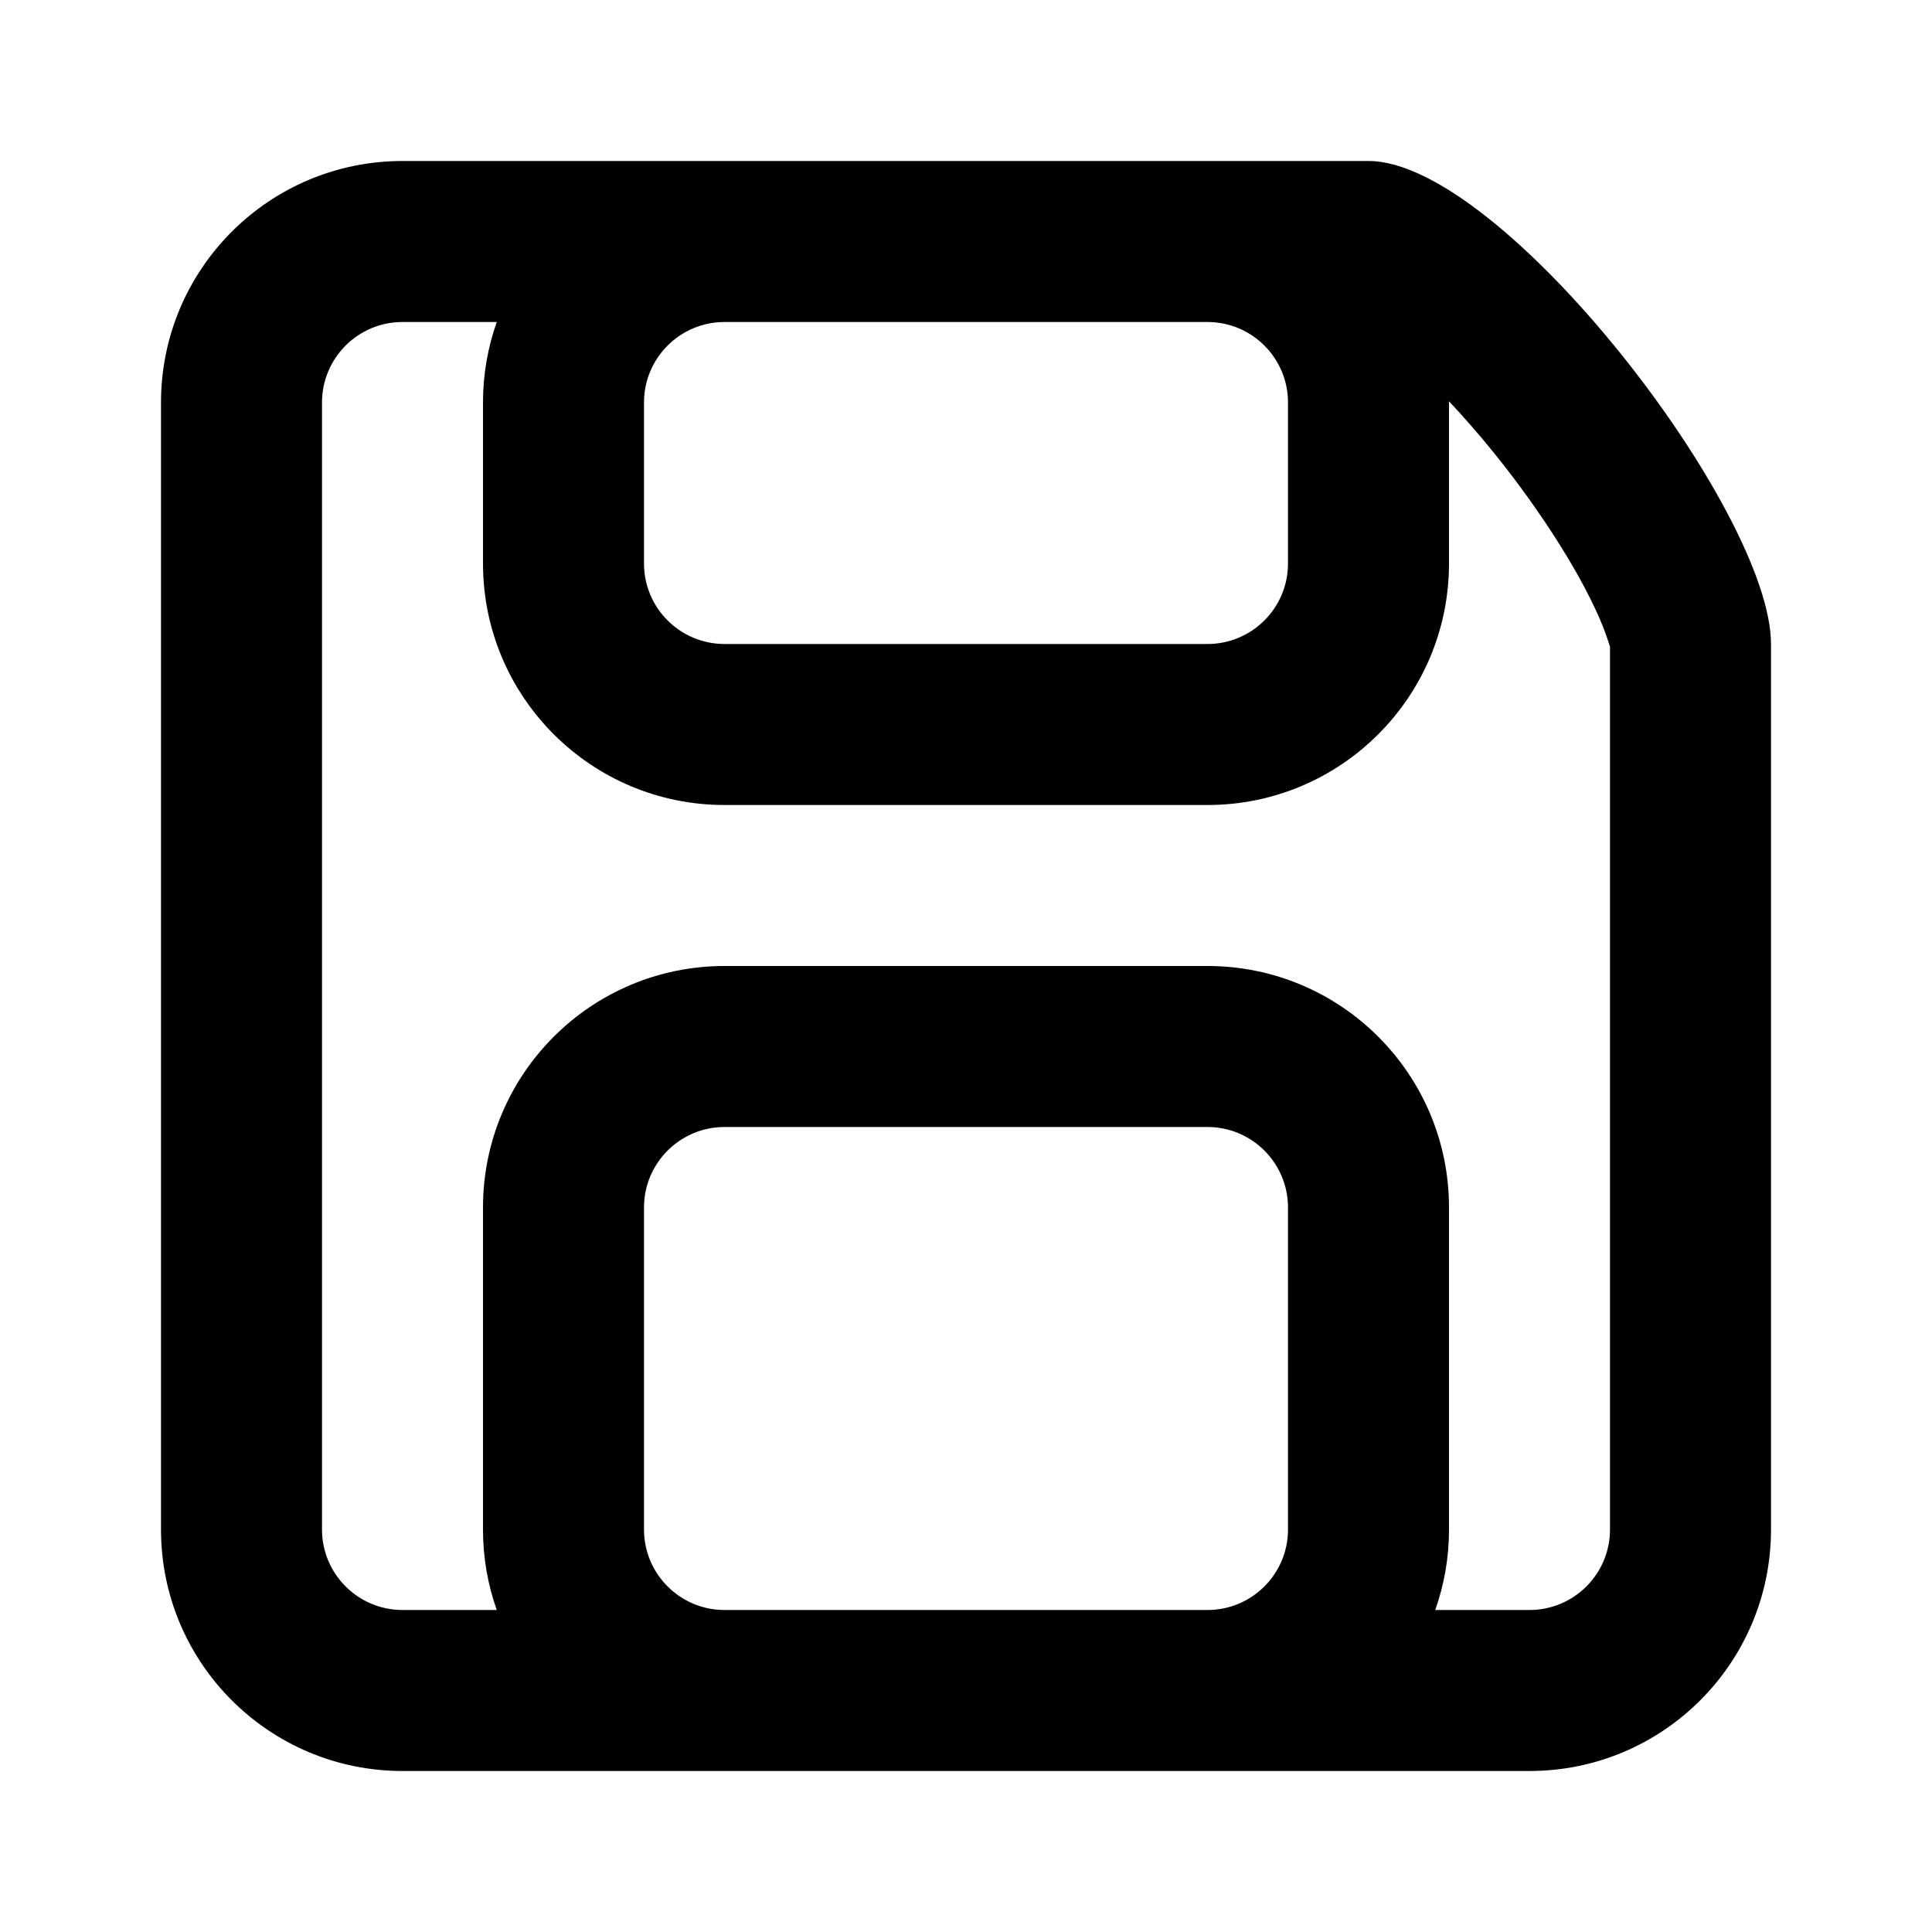 <svg viewBox="0 0 24 24" xmlns="http://www.w3.org/2000/svg">
<path fill-rule="evenodd" clip-rule="evenodd" d="M17 2H5C3.343 2 2 3.343 2 5V19C2 20.657 3.343 22 5 22H19C20.657 22 22 20.657 22 19V8C22 6.343 18.657 2 17 2ZM17.829 20H19C19.552 20 20 19.552 20 19V8C20 8.036 20 8.035 19.988 7.997C19.964 7.921 19.894 7.695 19.685 7.3C19.415 6.791 19.02 6.198 18.565 5.634C18.377 5.401 18.186 5.183 18 4.985L18 5V7C18 8.657 16.657 10 15 10H9C7.343 10 6 8.657 6 7V5C6 4.649 6.06 4.313 6.171 4H5C4.448 4 4 4.448 4 5V19C4 19.552 4.448 20 5 20H6.171C6.06 19.687 6 19.351 6 19V15C6 13.343 7.343 12 9 12H15C16.657 12 18 13.343 18 15V19C18 19.351 17.94 19.687 17.829 20ZM9 20H15C15.552 20 16 19.552 16 19V15C16 14.448 15.552 14 15 14H9C8.448 14 8 14.448 8 15V19C8 19.552 8.448 20 9 20ZM15 4H9C8.448 4 8 4.448 8 5V7C8 7.552 8.448 8 9 8H15C15.552 8 16 7.552 16 7V5C16 4.448 15.552 4 15 4Z"/>
</svg>
